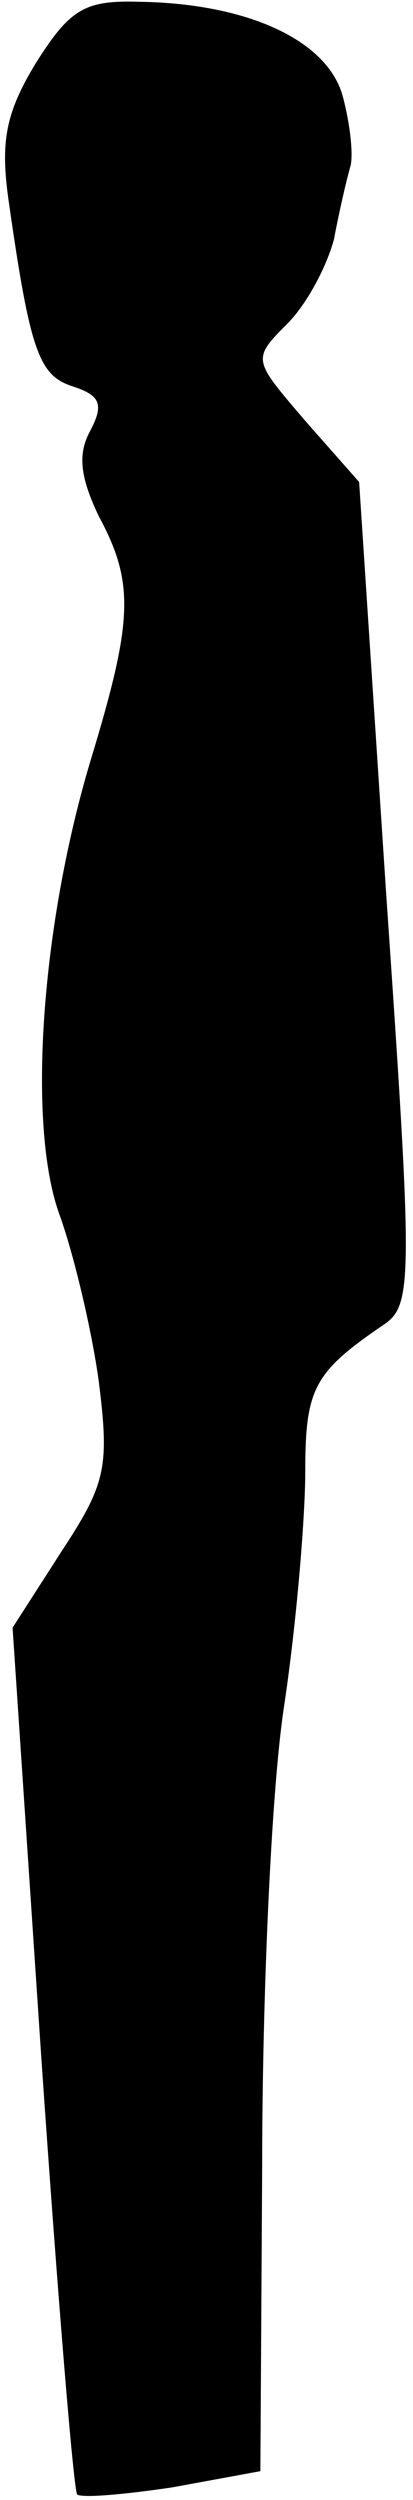 <?xml version="1.0" standalone="no"?>
<!DOCTYPE svg PUBLIC "-//W3C//DTD SVG 20010904//EN"
 "http://www.w3.org/TR/2001/REC-SVG-20010904/DTD/svg10.dtd">
<svg version="1.0" xmlns="http://www.w3.org/2000/svg"
 width="23pt" height="139pt" viewBox="0 0 23 139"
 preserveAspectRatio="xMidYMid meet">
<g transform="translate(0,139) scale(0.1,-0.1)"
fill="#000000" stroke="none">
<path fill="#000000" stroke="none" d="M20 1355 c-17 -28 -20 -44 -15 -78 12
-84 17 -96 36 -102 15 -5 17 -10 9 -25 -7 -13 -5 -26 5 -47 20 -37 19 -58 -4
-134 -28 -92 -36 -204 -18 -254 8 -22 18 -64 22 -93 6 -48 4 -57 -21 -95 l-27
-42 16 -239 c9 -131 18 -241 20 -243 3 -2 26 0 53 4 l49 9 1 169 c0 94 5 208
12 255 7 46 12 106 12 132 0 46 5 55 43 81 17 11 17 23 2 241 l-15 228 -30 34
c-29 34 -30 34 -10 54 11 11 22 32 26 47 3 16 7 33 9 40 2 6 0 24 -4 39 -8 31
-52 52 -113 53 -31 1 -39 -4 -58 -34z"/>
</g>
</svg>
